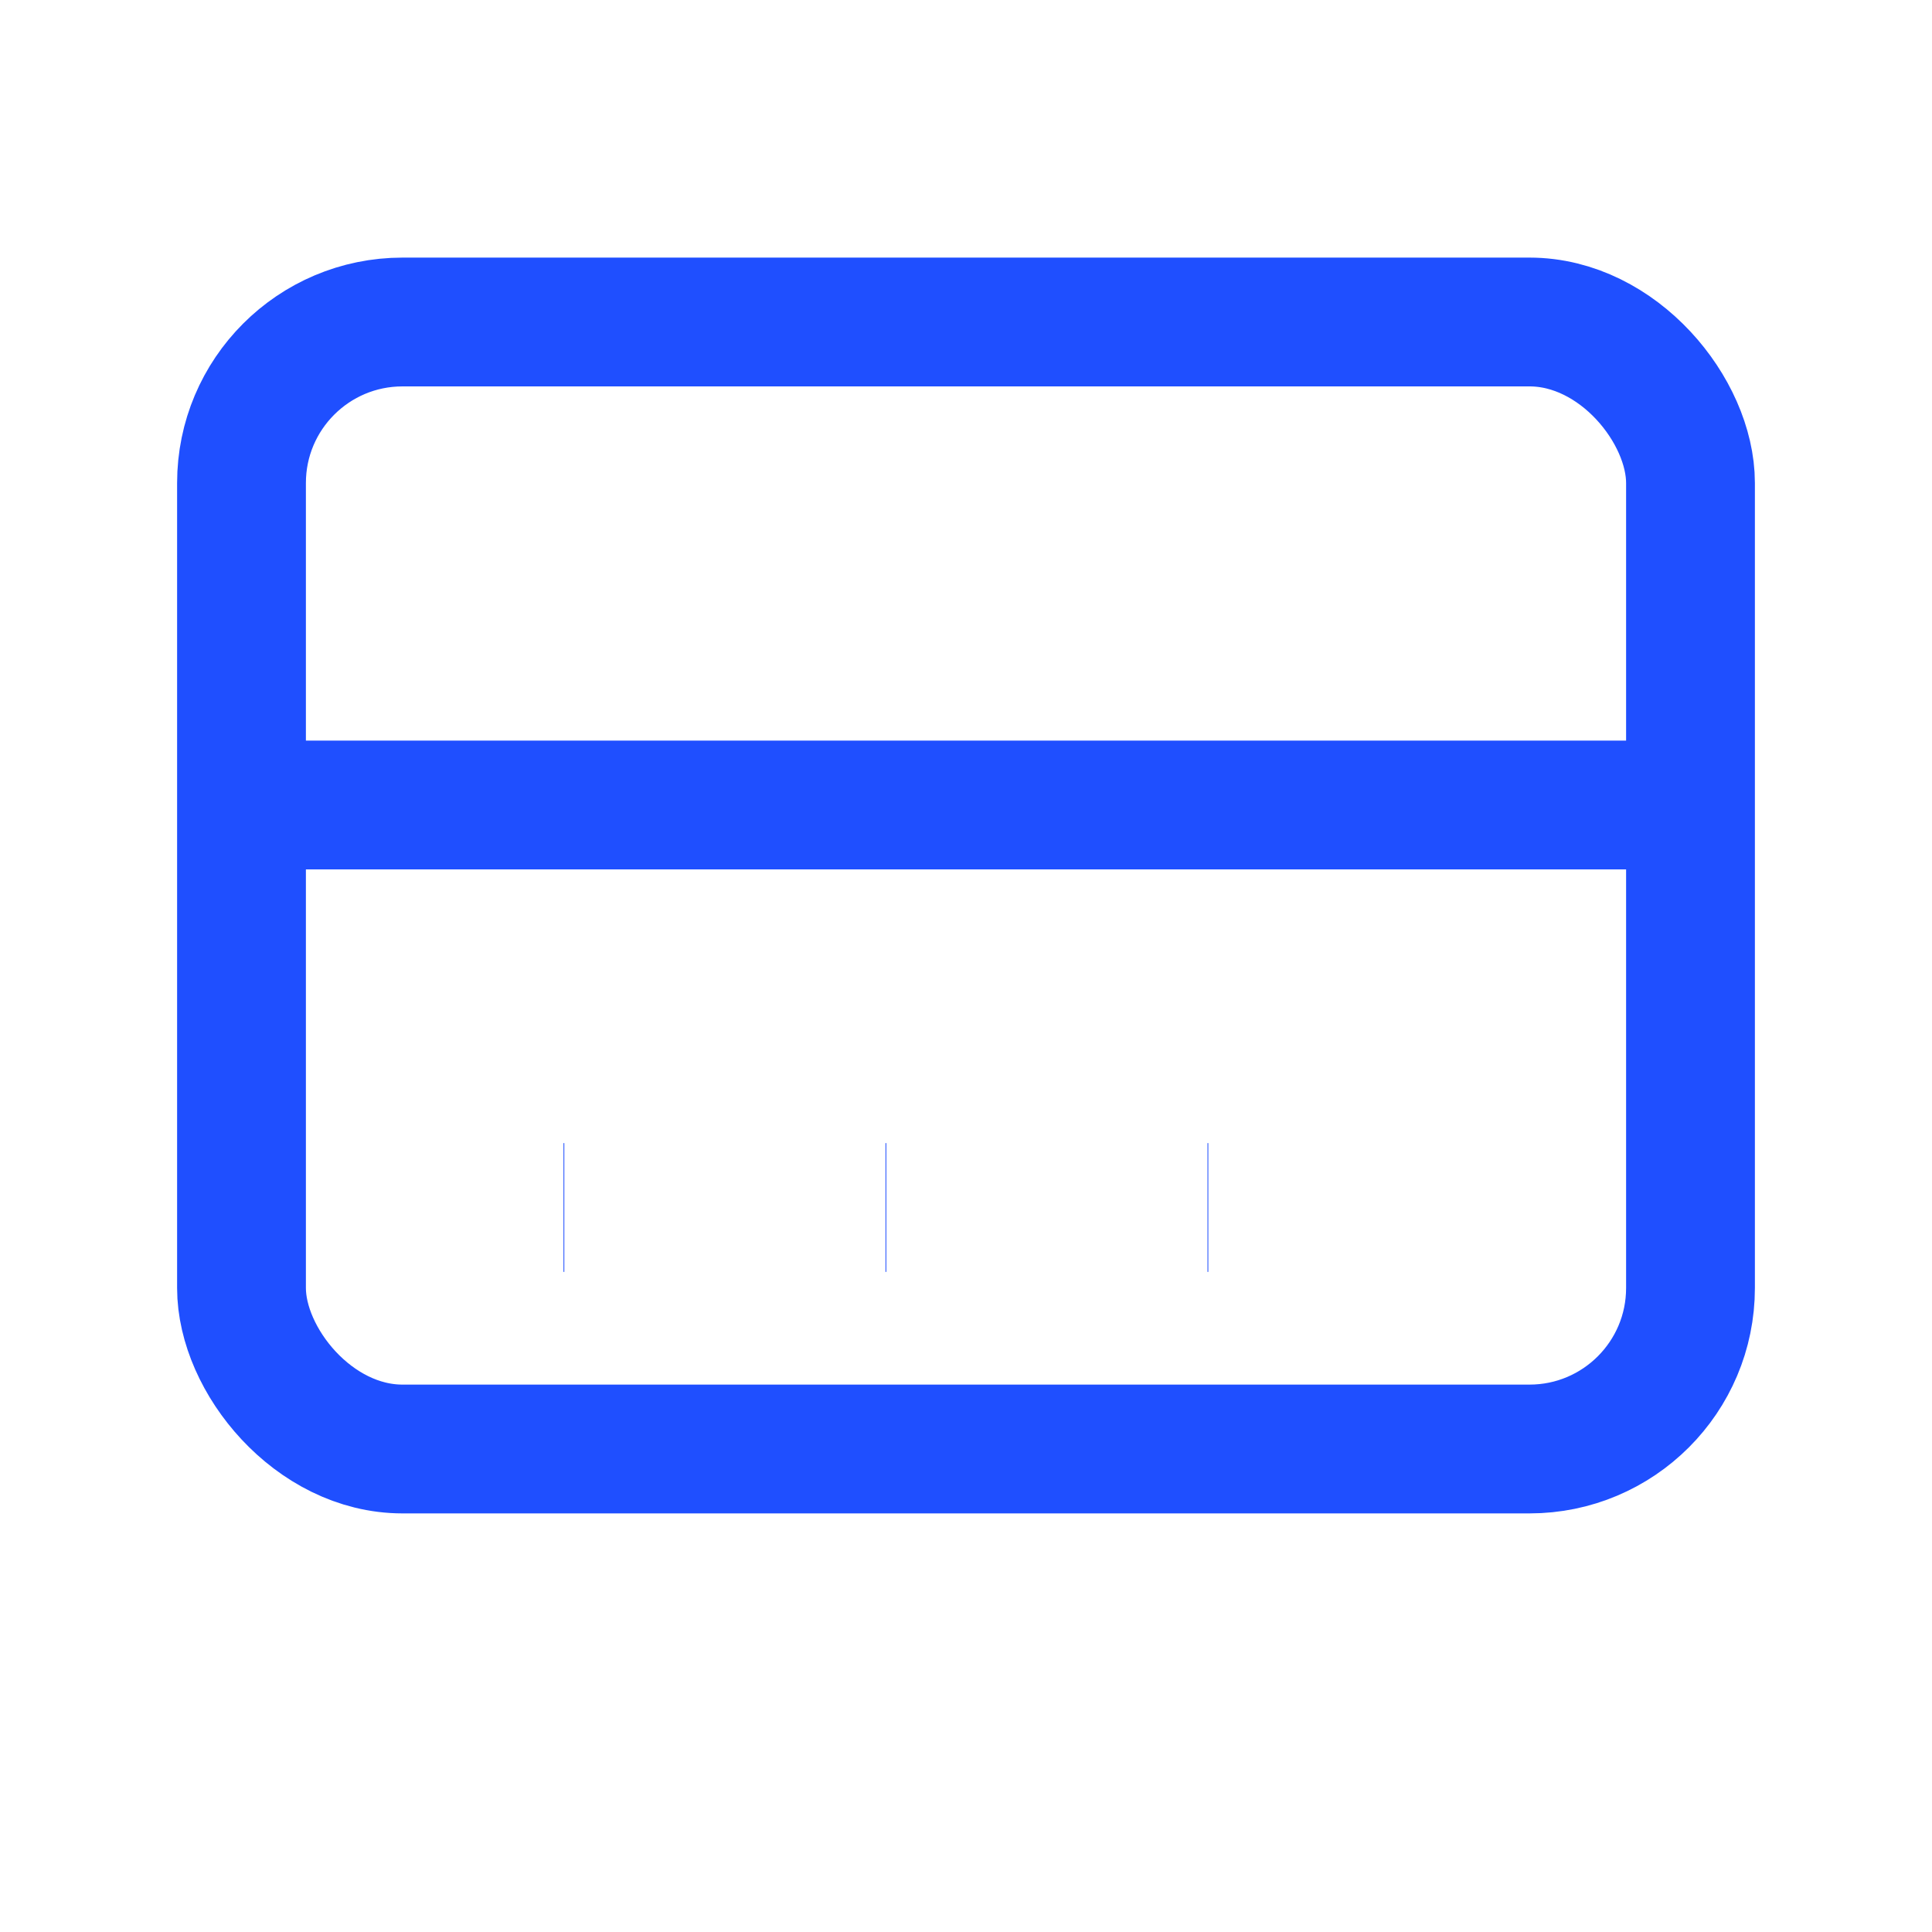<svg xmlns="http://www.w3.org/2000/svg" width="128" height="128" viewBox="0 0 24 24" fill="none" stroke="#1f4fff" stroke-width="1.6"><rect x="3" y="4" width="18" height="14" rx="2"/><path d="M3 10h18"/><path d="M7 15h.01"/><path d="M11 15h.01"/><path d="M15 15h.01"/></svg>
